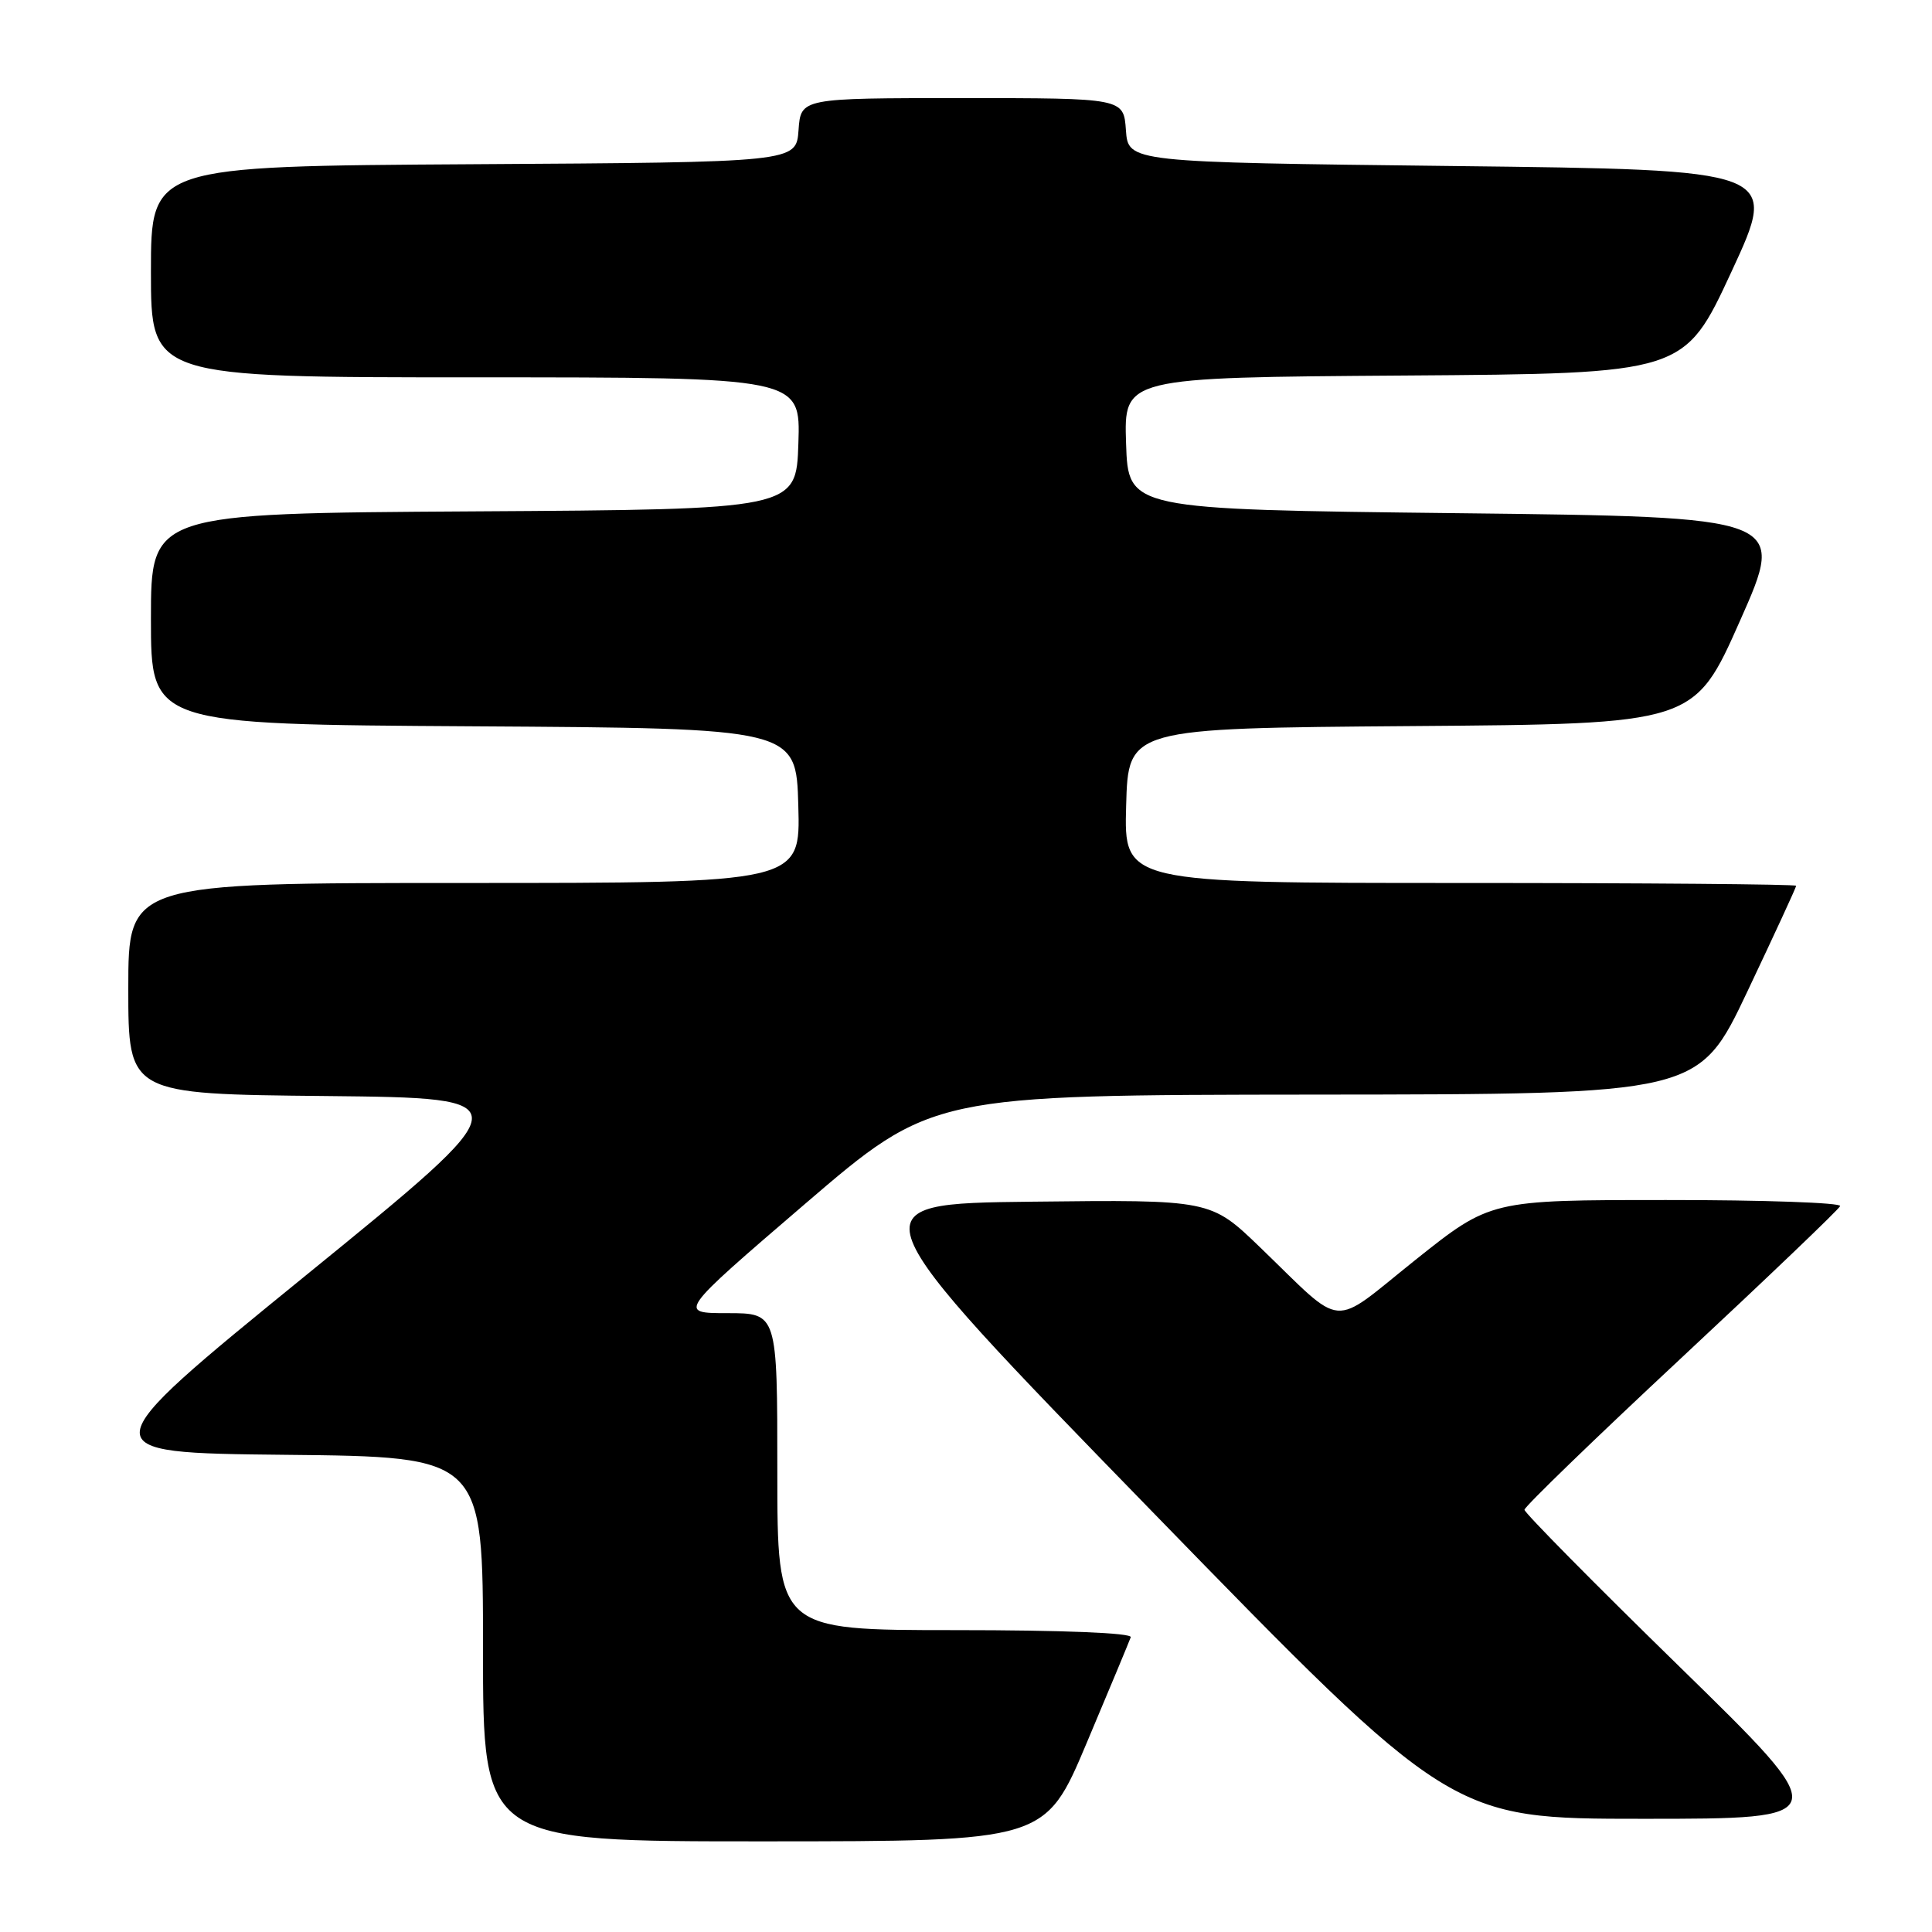 <?xml version="1.0" encoding="UTF-8" standalone="no"?>
<!DOCTYPE svg PUBLIC "-//W3C//DTD SVG 1.1//EN" "http://www.w3.org/Graphics/SVG/1.1/DTD/svg11.dtd" >
<svg xmlns="http://www.w3.org/2000/svg" xmlns:xlink="http://www.w3.org/1999/xlink" version="1.1" viewBox="0 0 256 256">
 <g >
 <path fill="currentColor"
d=" M 144.00 230.93 C 147.03 223.75 149.65 217.45 149.83 216.94 C 150.03 216.37 140.79 216.00 126.58 216.00 C 103.00 216.00 103.00 216.00 103.00 195.00 C 103.00 174.00 103.00 174.00 96.40 174.00 C 89.81 174.00 89.81 174.00 106.65 159.54 C 123.50 145.09 123.50 145.09 174.29 145.04 C 225.08 145.00 225.08 145.00 231.54 131.37 C 235.09 123.88 238.00 117.58 238.00 117.37 C 238.00 117.17 217.96 117.00 193.47 117.00 C 148.93 117.00 148.93 117.00 149.22 106.75 C 149.50 96.50 149.50 96.50 187.00 96.21 C 224.50 95.93 224.50 95.93 230.58 82.21 C 236.66 68.50 236.66 68.50 193.08 68.00 C 149.50 67.50 149.50 67.50 149.21 58.76 C 148.92 50.02 148.92 50.02 186.04 49.76 C 223.17 49.50 223.17 49.50 229.43 36.00 C 235.69 22.50 235.69 22.50 192.59 22.00 C 149.50 21.50 149.50 21.50 149.19 17.25 C 148.89 13.00 148.89 13.00 127.50 13.00 C 106.11 13.00 106.11 13.00 105.81 17.25 C 105.50 21.50 105.50 21.50 62.75 21.76 C 20.00 22.02 20.00 22.02 20.00 36.01 C 20.00 50.00 20.00 50.00 63.04 50.00 C 106.08 50.00 106.08 50.00 105.79 58.75 C 105.50 67.50 105.50 67.50 62.75 67.76 C 20.00 68.02 20.00 68.02 20.00 82.00 C 20.00 95.98 20.00 95.98 62.75 96.24 C 105.50 96.50 105.50 96.50 105.78 106.75 C 106.07 117.00 106.07 117.00 61.53 117.00 C 17.00 117.00 17.00 117.00 17.00 130.98 C 17.00 144.97 17.00 144.97 43.20 145.23 C 69.40 145.50 69.40 145.50 40.52 169.00 C 11.65 192.50 11.65 192.50 37.82 192.77 C 64.00 193.03 64.00 193.03 64.00 218.52 C 64.00 244.00 64.00 244.00 101.25 243.99 C 138.50 243.98 138.50 243.98 144.00 230.93 Z  M 222.59 220.89 C 211.26 209.83 202.00 200.45 202.00 200.05 C 202.00 199.65 211.34 190.61 222.75 179.97 C 234.16 169.33 243.65 160.26 243.83 159.81 C 244.02 159.37 233.67 159.00 220.83 159.01 C 197.50 159.01 197.50 159.01 187.53 166.96 C 176.11 176.08 178.37 176.27 166.96 165.27 C 160.41 158.96 160.41 158.96 136.69 159.23 C 112.98 159.50 112.98 159.50 152.63 200.25 C 192.28 241.00 192.28 241.00 217.73 241.00 C 243.17 241.00 243.17 241.00 222.59 220.89 Z "/>
</g>
</svg>